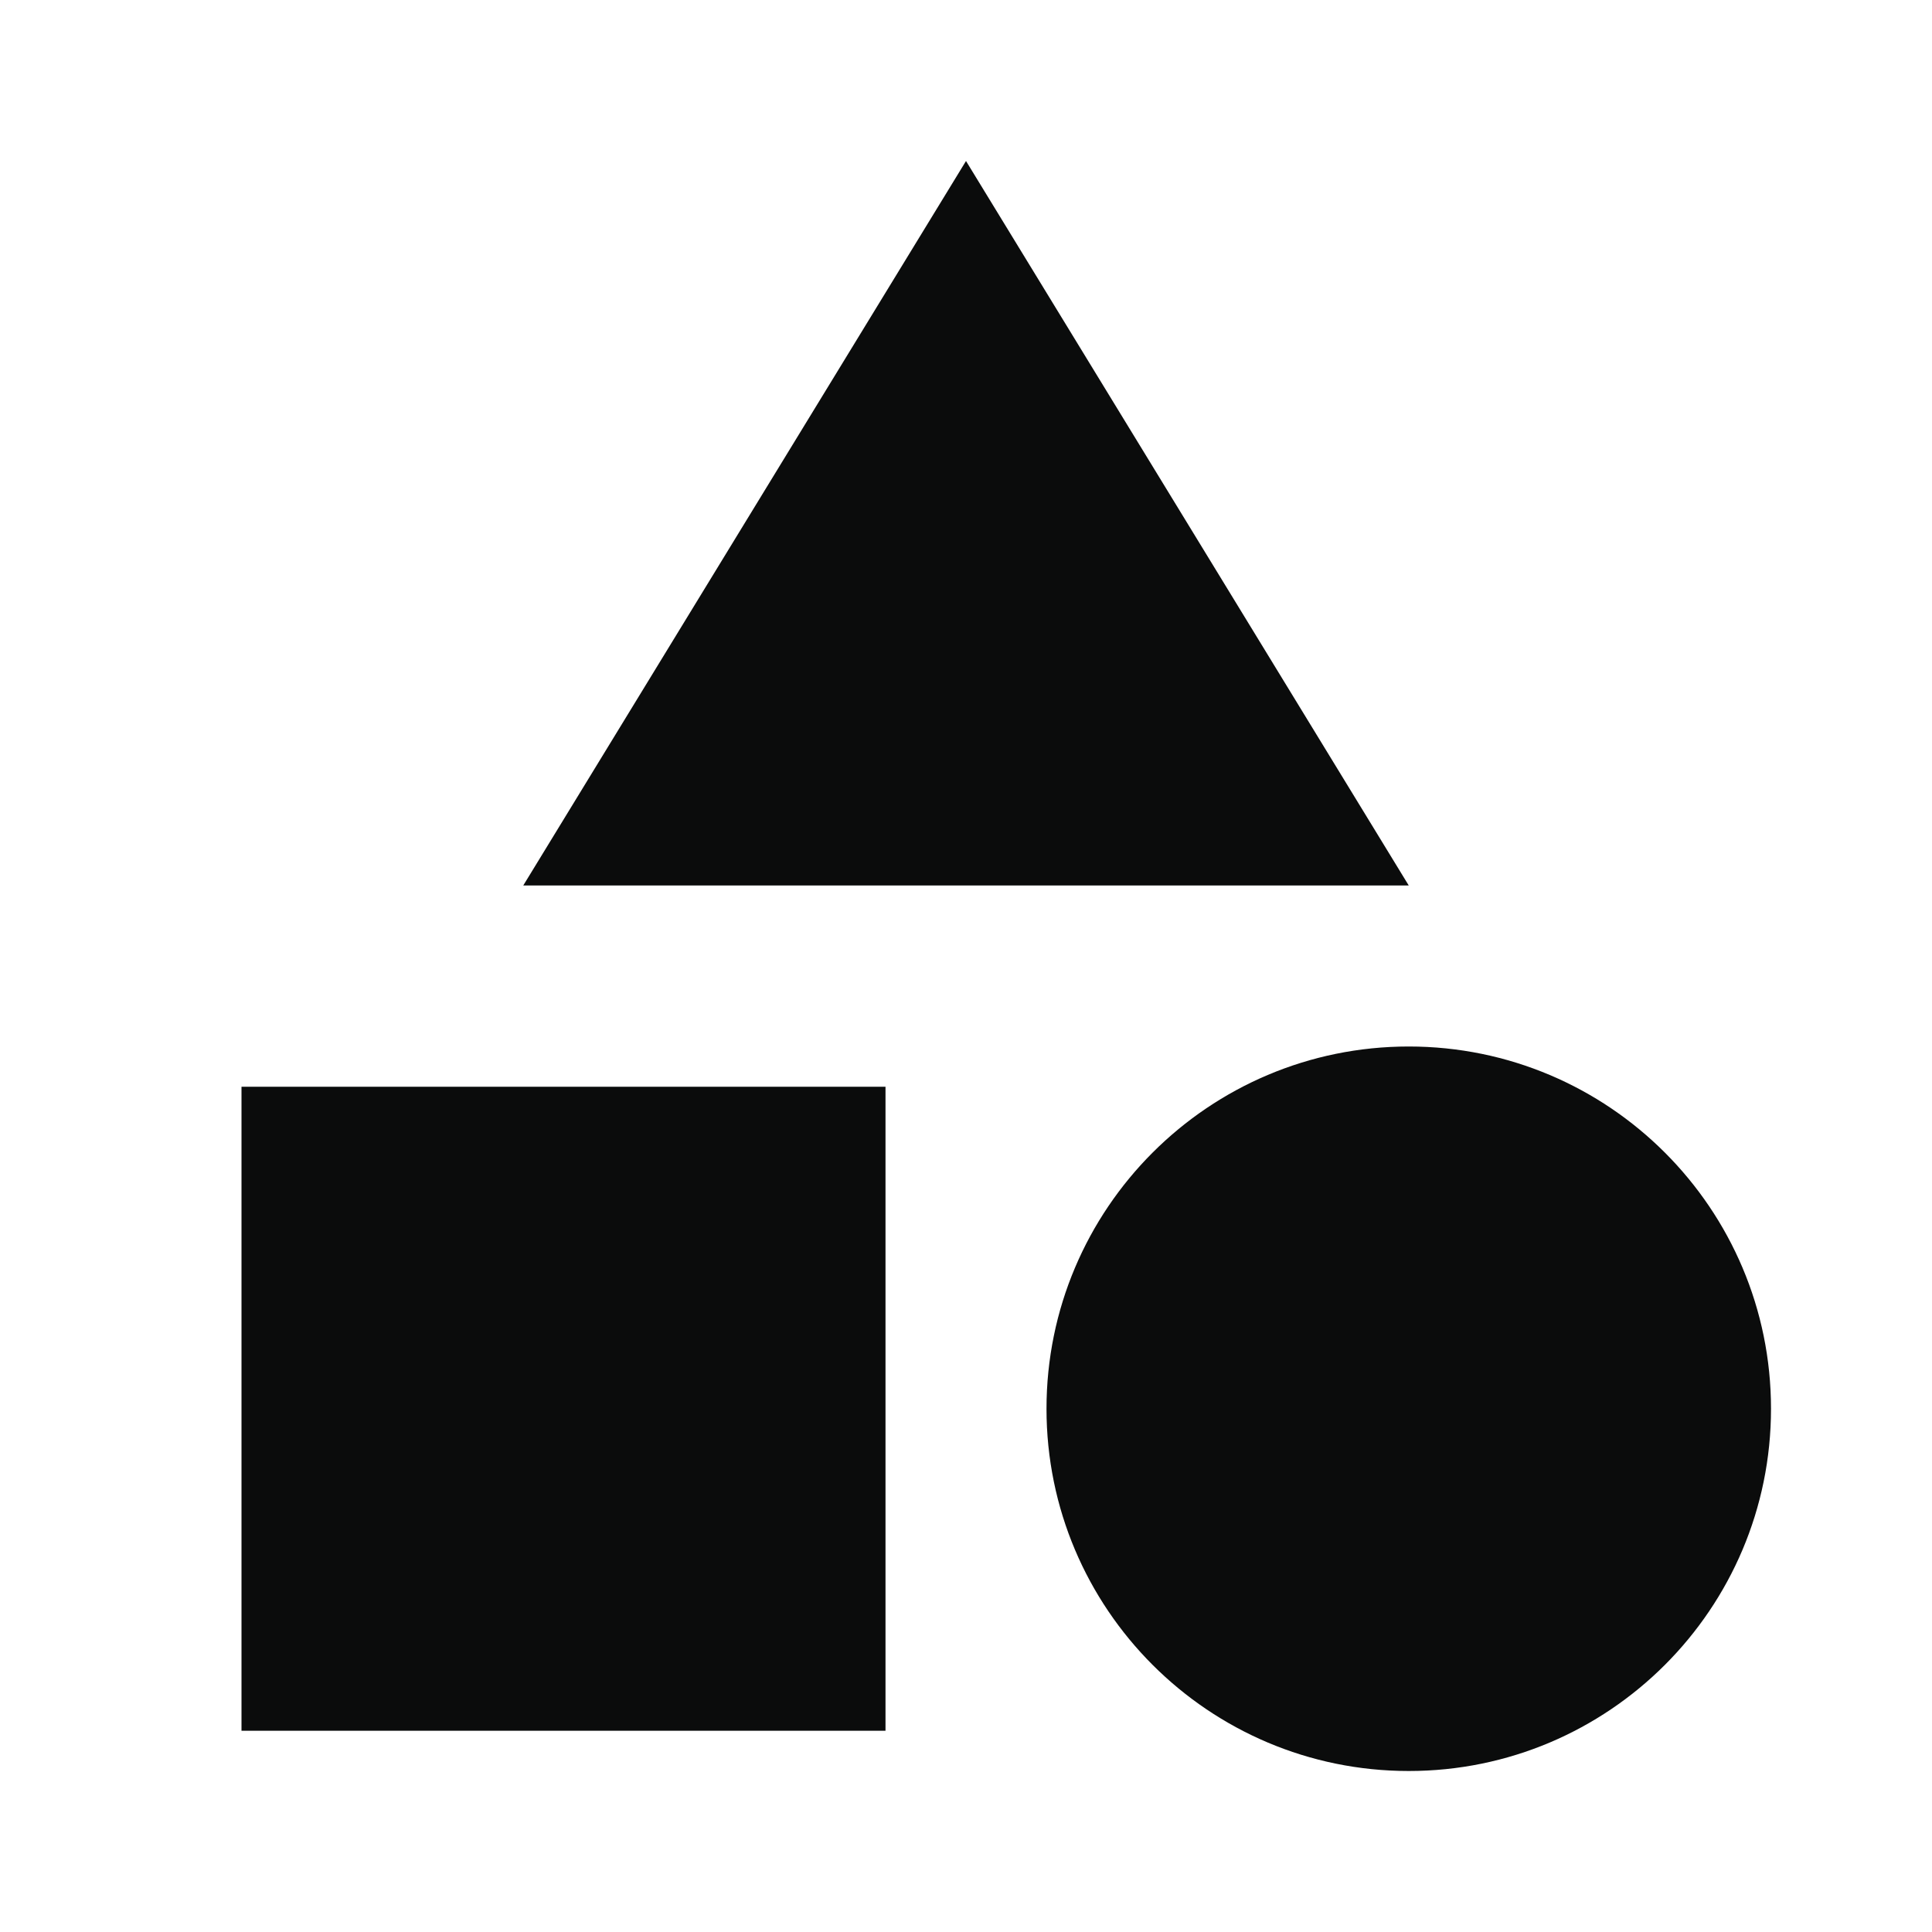 <svg width="24" height="24" viewBox="0 0 24 24" fill="none" xmlns="http://www.w3.org/2000/svg">
<g clip-path="url(#clip0_1974_10879)">
<path d="M12 2L6.5 11H17.5L12 2Z" fill="#0B0C0C"/>
<path d="M17.5 22C19.985 22 22 19.985 22 17.5C22 15.015 19.985 13 17.5 13C15.015 13 13 15.015 13 17.5C13 19.985 15.015 22 17.5 22Z" fill="#0B0C0C"/>
<path d="M3 13.5H11V21.5H3V13.5Z" fill="#0B0C0C"/>
</g>
<defs>
<clipPath id="clip0_1974_10879">
<rect width="24" height="24" fill="white"/>
</clipPath>
</defs>
</svg>
